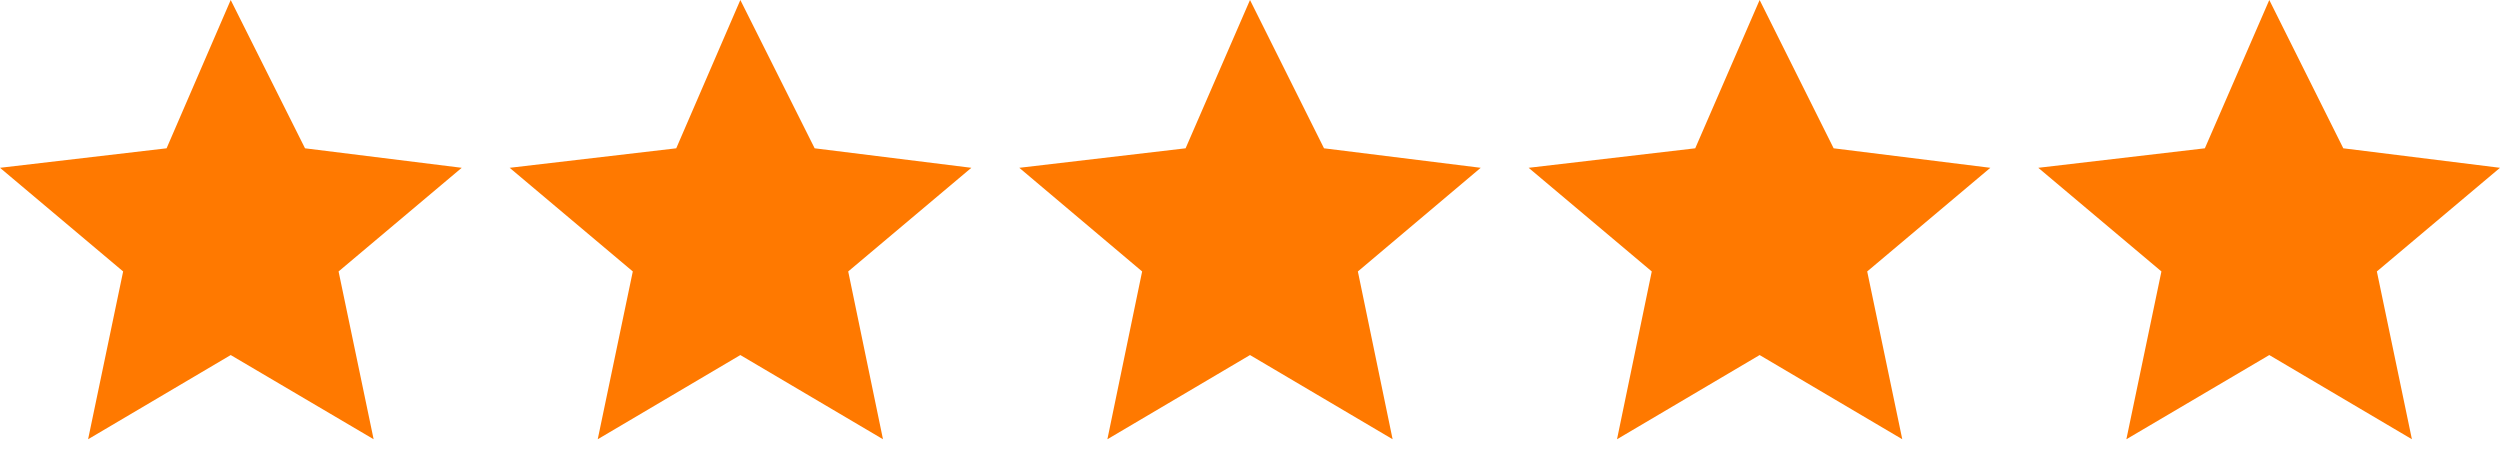 <svg width="109" height="20" viewBox="0 0 109 20" fill="none" xmlns="http://www.w3.org/2000/svg">
<path d="M10.059 0L13.299 6.466L20.131 7.316L14.762 11.835L16.29 19.151L10.059 15.48L3.841 19.151L5.369 11.835L0 7.316L7.263 6.466L10.059 0Z" fill="#FF7900"/>
<path d="M32.279 0L35.519 6.466L42.351 7.316L36.982 11.835L38.498 19.151L32.279 15.48L26.061 19.151L27.59 11.835L22.221 7.316L29.484 6.466L32.279 0Z" fill="#FF7900"/>
<path d="M54.5 0L57.727 6.466L64.559 7.316L59.203 11.835L60.718 19.151L54.5 15.48L48.282 19.151L49.797 11.835L44.441 7.316L51.692 6.466L54.5 0Z" fill="#FF7900"/>
<path d="M76.72 0L79.947 6.466L86.779 7.316L81.41 11.835L82.939 19.151L76.72 15.48L70.502 19.151L72.017 11.835L66.648 7.316L73.912 6.466L76.72 0Z" fill="#FF7900"/>
<path d="M98.941 0L102.168 6.466L109 7.316L103.631 11.835L105.159 19.151L98.941 15.48L92.71 19.151L94.238 11.835L88.869 7.316L96.132 6.466L98.941 0Z" fill="#FF7900"/>
</svg>
